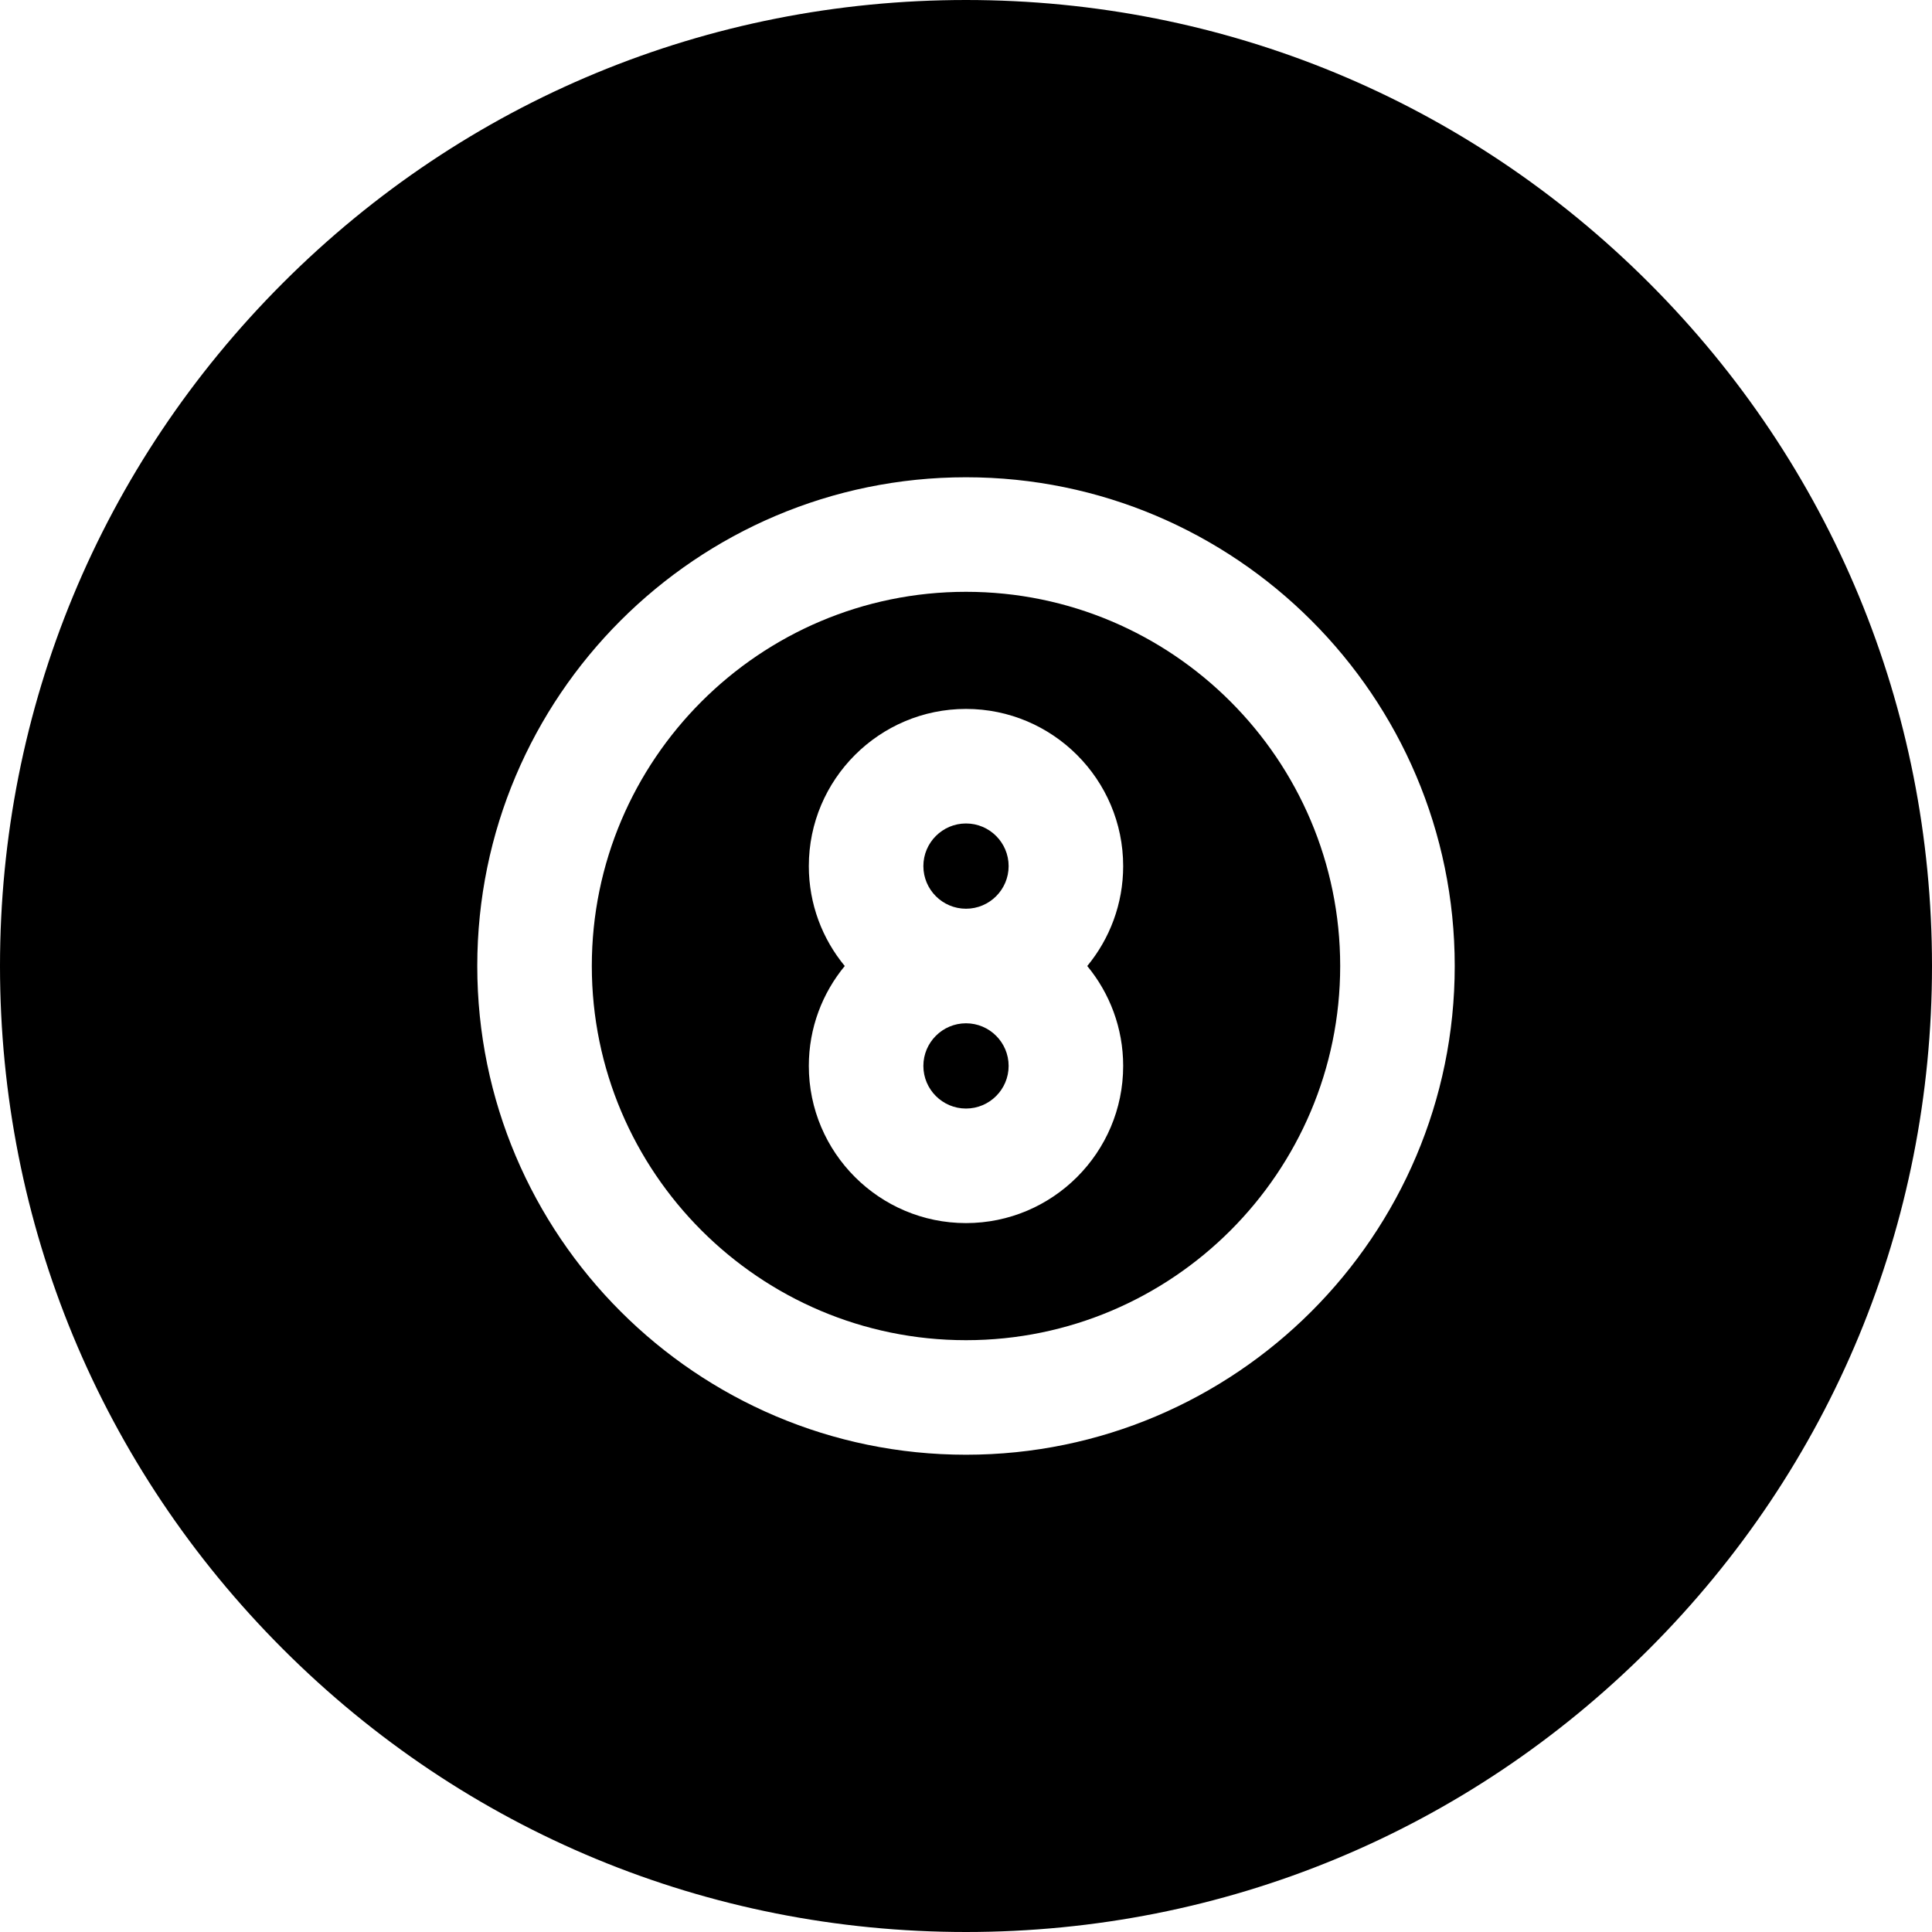 <?xml version="1.0" encoding="iso-8859-1"?>
<!-- Generator: Adobe Illustrator 19.0.0, SVG Export Plug-In . SVG Version: 6.00 Build 0)  -->
<svg version="1.1" id="Capa_1" xmlns="http://www.w3.org/2000/svg" xmlns:xlink="http://www.w3.org/1999/xlink" x="0px" y="0px"
	 viewBox="0 0 512 512" style="enable-background:new 0 0 512 512;" xml:space="preserve">
<g>
	<g>
		<path d="M256,271.182c-6.229,0-11.297,5.067-11.297,11.296s5.068,11.297,11.297,11.297c6.229,0,11.297-5.068,11.297-11.297
			S262.229,271.182,256,271.182z"/>
	</g>
</g>
<g>
	<g>
		<path d="M256,218.228c-6.229,0-11.297,5.068-11.297,11.297c0,6.229,5.068,11.297,11.297,11.297
			c6.229,0,11.297-5.068,11.297-11.297C267.297,223.296,262.229,218.228,256,218.228z"/>
	</g>
</g>
<g>
	<g>
		<path d="M256,156.836c-54.679,0-99.164,44.485-99.164,99.164s44.485,99.164,99.164,99.164s99.164-44.485,99.164-99.164
			S310.679,156.836,256,156.836z M297.653,282.478c0,22.967-18.686,41.653-41.653,41.653s-41.653-18.686-41.653-41.653
			c0-10.047,3.576-19.274,9.521-26.476c-5.946-7.202-9.521-16.43-9.521-26.477c0-22.967,18.686-41.653,41.653-41.653
			c22.967,0,41.653,18.686,41.653,41.653c0,10.047-3.576,19.275-9.521,26.477C294.077,263.204,297.653,272.431,297.653,282.478z"/>
	</g>
</g>
<g>
	<g>
		<path d="M437.019,74.981C388.667,26.629,324.38,0,256,0S123.333,26.629,74.981,74.981C26.629,123.333,0,187.62,0,256
			s26.629,132.667,74.981,181.019C123.333,485.37,187.62,512,256,512s132.667-26.629,181.019-74.981
			C485.37,388.667,512,324.38,512,256S485.37,123.333,437.019,74.981z M256,385.519c-71.417,0-129.519-58.102-129.519-129.519
			S184.583,126.481,256,126.481S385.519,184.583,385.519,256S327.417,385.519,256,385.519z"/>
	</g>
</g>
<g>
</g>
<g>
</g>
<g>
</g>
<g>
</g>
<g>
</g>
<g>
</g>
<g>
</g>
<g>
</g>
<g>
</g>
<g>
</g>
<g>
</g>
<g>
</g>
<g>
</g>
<g>
</g>
<g>
</g>
</svg>
